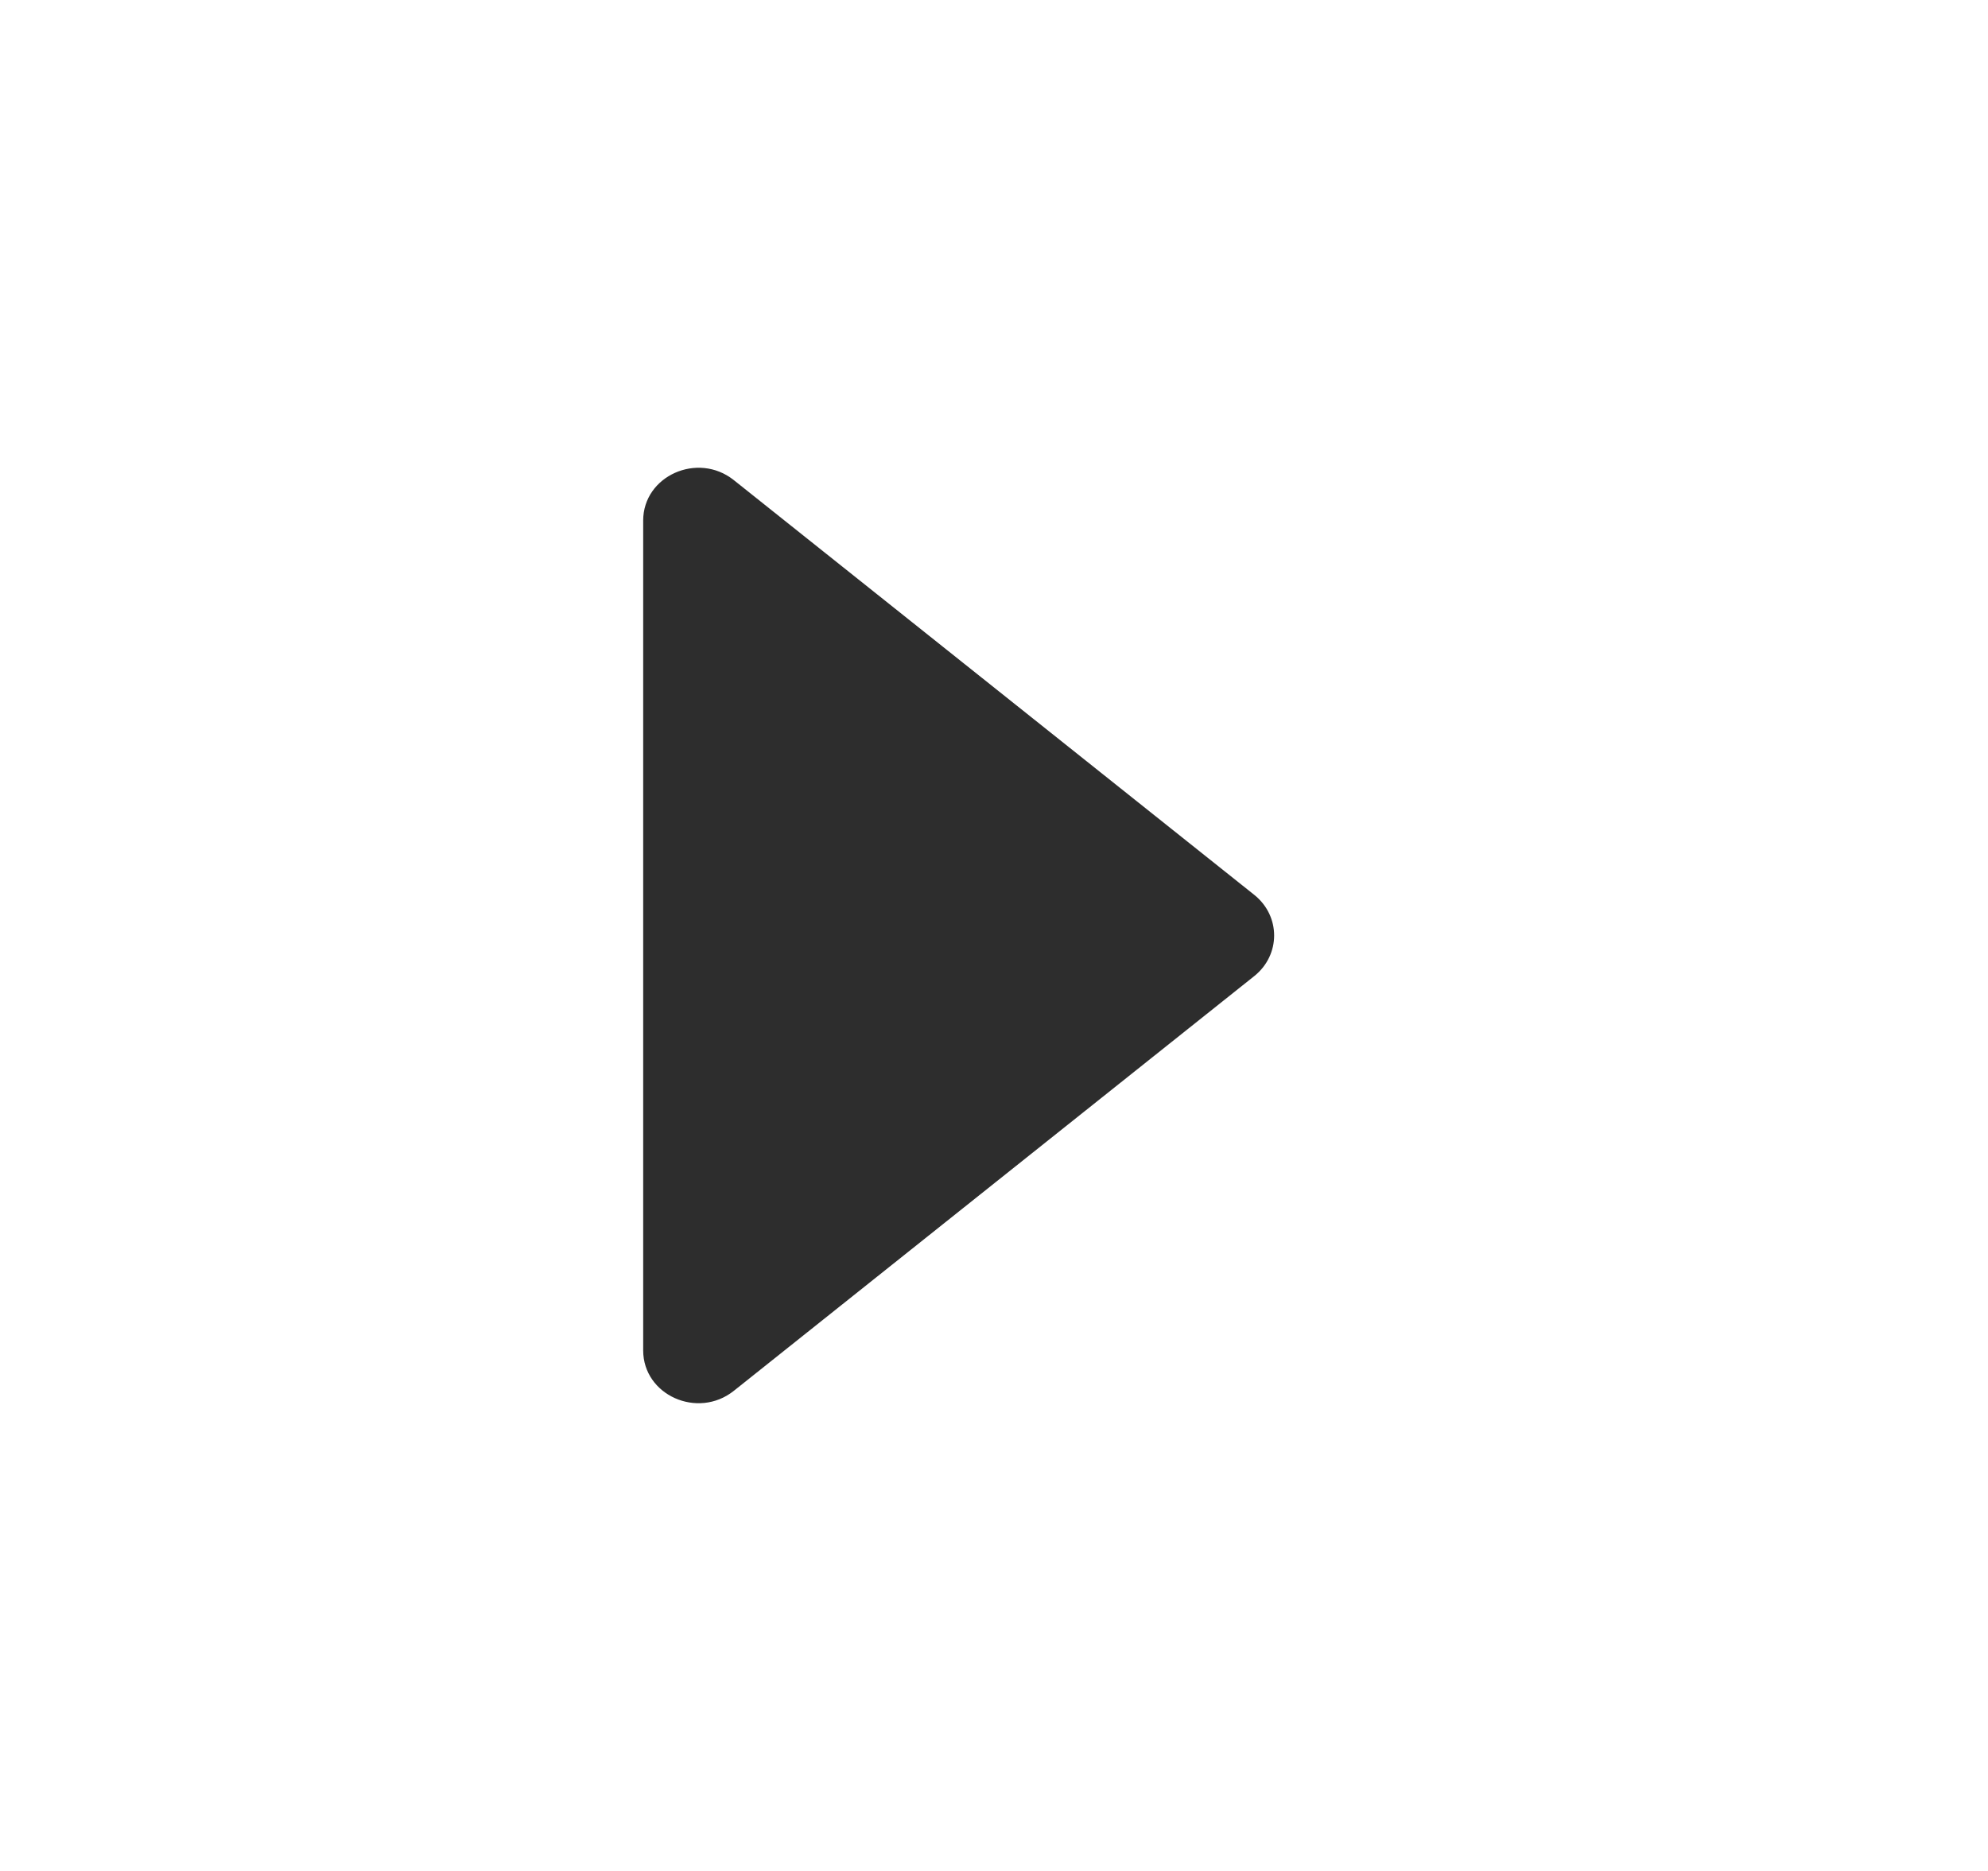 <svg width="17" height="16" viewBox="0 0 17 16" fill="none" xmlns="http://www.w3.org/2000/svg">
<path d="M10.726 7.653L6.274 4.105C5.966 3.861 5.5 4.07 5.5 4.452L5.5 11.548C5.5 11.931 5.966 12.139 6.274 11.895L10.726 8.347C10.952 8.166 10.952 7.834 10.726 7.653Z" fill="#2D2D2D"/>
</svg>
